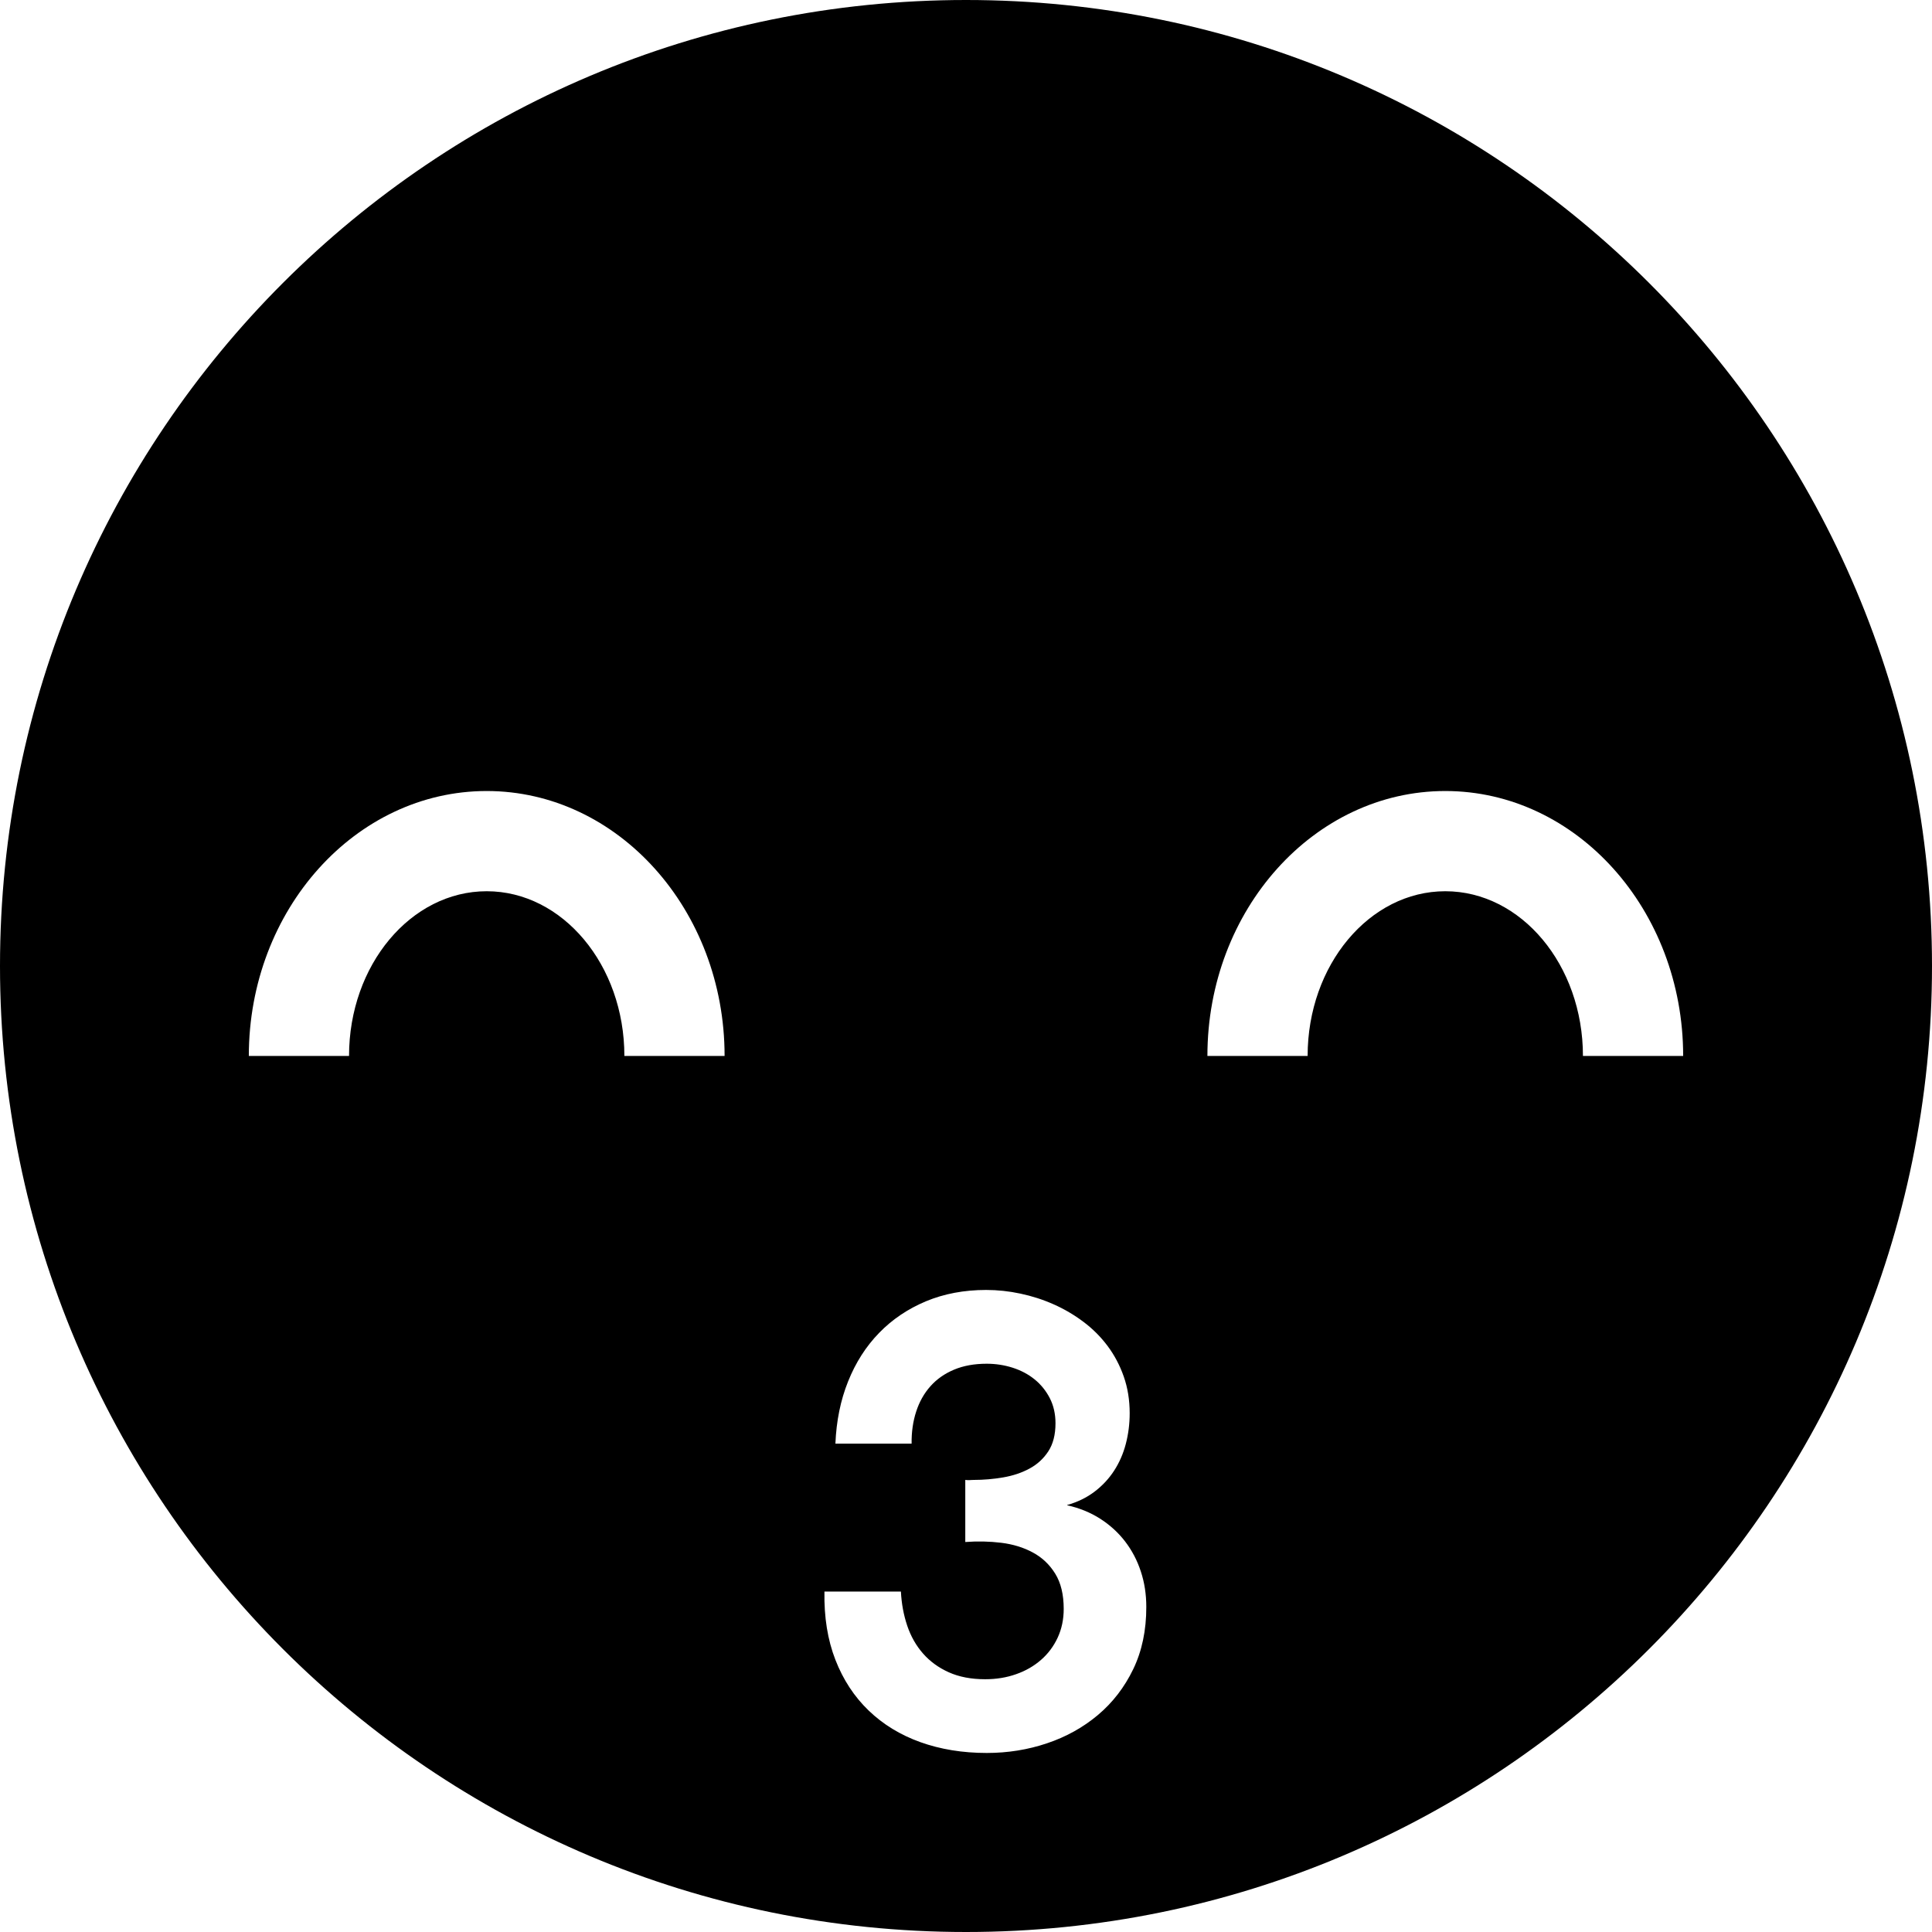 <?xml version="1.0" encoding="iso-8859-1"?>
<!-- Generator: Adobe Illustrator 19.0.0, SVG Export Plug-In . SVG Version: 6.00 Build 0)  -->
<svg version="1.1" id="Capa_1" xmlns="http://www.w3.org/2000/svg" xmlns:xlink="http://www.w3.org/1999/xlink" x="0px" y="0px"
	 viewBox="0 0 115.668 115.668" style="enable-background:new 0 0 115.668 115.668;" xml:space="preserve">
	<path d="M57.834,0C25.894,0,0,25.893,0,57.834s25.894,57.834,57.834,57.834c31.941,0,57.834-25.893,57.834-57.834
		S89.775,0,57.834,0z M37.381,63.218c0-5.438-3.697-9.86-8.242-9.86s-8.242,4.423-8.242,9.86h-6c0-8.746,6.389-15.86,14.242-15.86
		s14.242,7.114,14.242,15.86H37.381z M67.845,99.934c-0.523,1.084-1.229,1.998-2.111,2.74c-0.885,0.744-1.898,1.309-3.048,1.695
		c-1.147,0.387-2.353,0.58-3.608,0.58c-1.448,0-2.773-0.217-3.978-0.648c-1.204-0.433-2.235-1.064-3.096-1.894
		c-0.861-0.828-1.525-1.841-1.989-3.034c-0.465-1.193-0.684-2.557-0.656-4.087h4.578c0.037,0.721,0.162,1.399,0.376,2.037
		c0.215,0.637,0.529,1.194,0.944,1.667c0.414,0.475,0.929,0.85,1.545,1.128c0.614,0.276,1.341,0.417,2.18,0.417
		c0.664,0,1.282-0.1,1.854-0.303c0.568-0.198,1.064-0.484,1.488-0.854c0.424-0.368,0.756-0.813,0.998-1.332
		c0.241-0.52,0.362-1.094,0.362-1.722c0-0.857-0.169-1.56-0.507-2.106c-0.336-0.546-0.782-0.97-1.34-1.27
		c-0.555-0.301-1.186-0.495-1.887-0.582c-0.701-0.086-1.42-0.102-2.159-0.047v-3.717c0.064,0.008,0.114,0.013,0.149,0.013
		c0.037,0,0.069,0,0.096,0c0.028,0,0.061-0.002,0.097-0.007c0.037-0.004,0.091-0.006,0.164-0.006c0.593,0,1.18-0.051,1.763-0.151
		s1.108-0.275,1.572-0.526c0.465-0.251,0.842-0.594,1.128-1.031s0.432-0.998,0.432-1.682c0-0.563-0.115-1.066-0.343-1.51
		c-0.229-0.441-0.53-0.814-0.909-1.121s-0.816-0.537-1.313-0.697c-0.497-0.158-1.016-0.238-1.553-0.238
		c-0.737,0-1.39,0.117-1.953,0.354c-0.566,0.237-1.037,0.567-1.415,0.992c-0.378,0.423-0.663,0.928-0.854,1.516
		c-0.192,0.589-0.283,1.229-0.274,1.921h-4.562c0.055-1.356,0.308-2.6,0.76-3.725c0.45-1.125,1.068-2.094,1.858-2.905
		c0.786-0.81,1.724-1.44,2.808-1.894c1.085-0.45,2.284-0.676,3.596-0.676c0.683,0,1.369,0.072,2.058,0.22
		c0.688,0.146,1.351,0.358,1.987,0.642c0.639,0.283,1.232,0.633,1.783,1.047c0.552,0.414,1.033,0.895,1.442,1.44
		c0.409,0.547,0.733,1.157,0.97,1.832s0.356,1.407,0.356,2.2c0,0.639-0.079,1.25-0.233,1.839c-0.154,0.588-0.388,1.123-0.703,1.606
		c-0.313,0.481-0.705,0.9-1.176,1.256c-0.47,0.356-1.015,0.619-1.633,0.793v0.015c0.738,0.165,1.396,0.433,1.98,0.807
		s1.08,0.827,1.49,1.359c0.409,0.532,0.726,1.133,0.943,1.799c0.219,0.664,0.327,1.369,0.327,2.118
		C68.631,97.605,68.368,98.85,67.845,99.934z M94.77,63.218c0-5.438-3.696-9.86-8.241-9.86s-8.242,4.423-8.242,9.86h-6
		c0-8.746,6.389-15.86,14.242-15.86s14.241,7.114,14.241,15.86H94.77z"/>
</svg>
